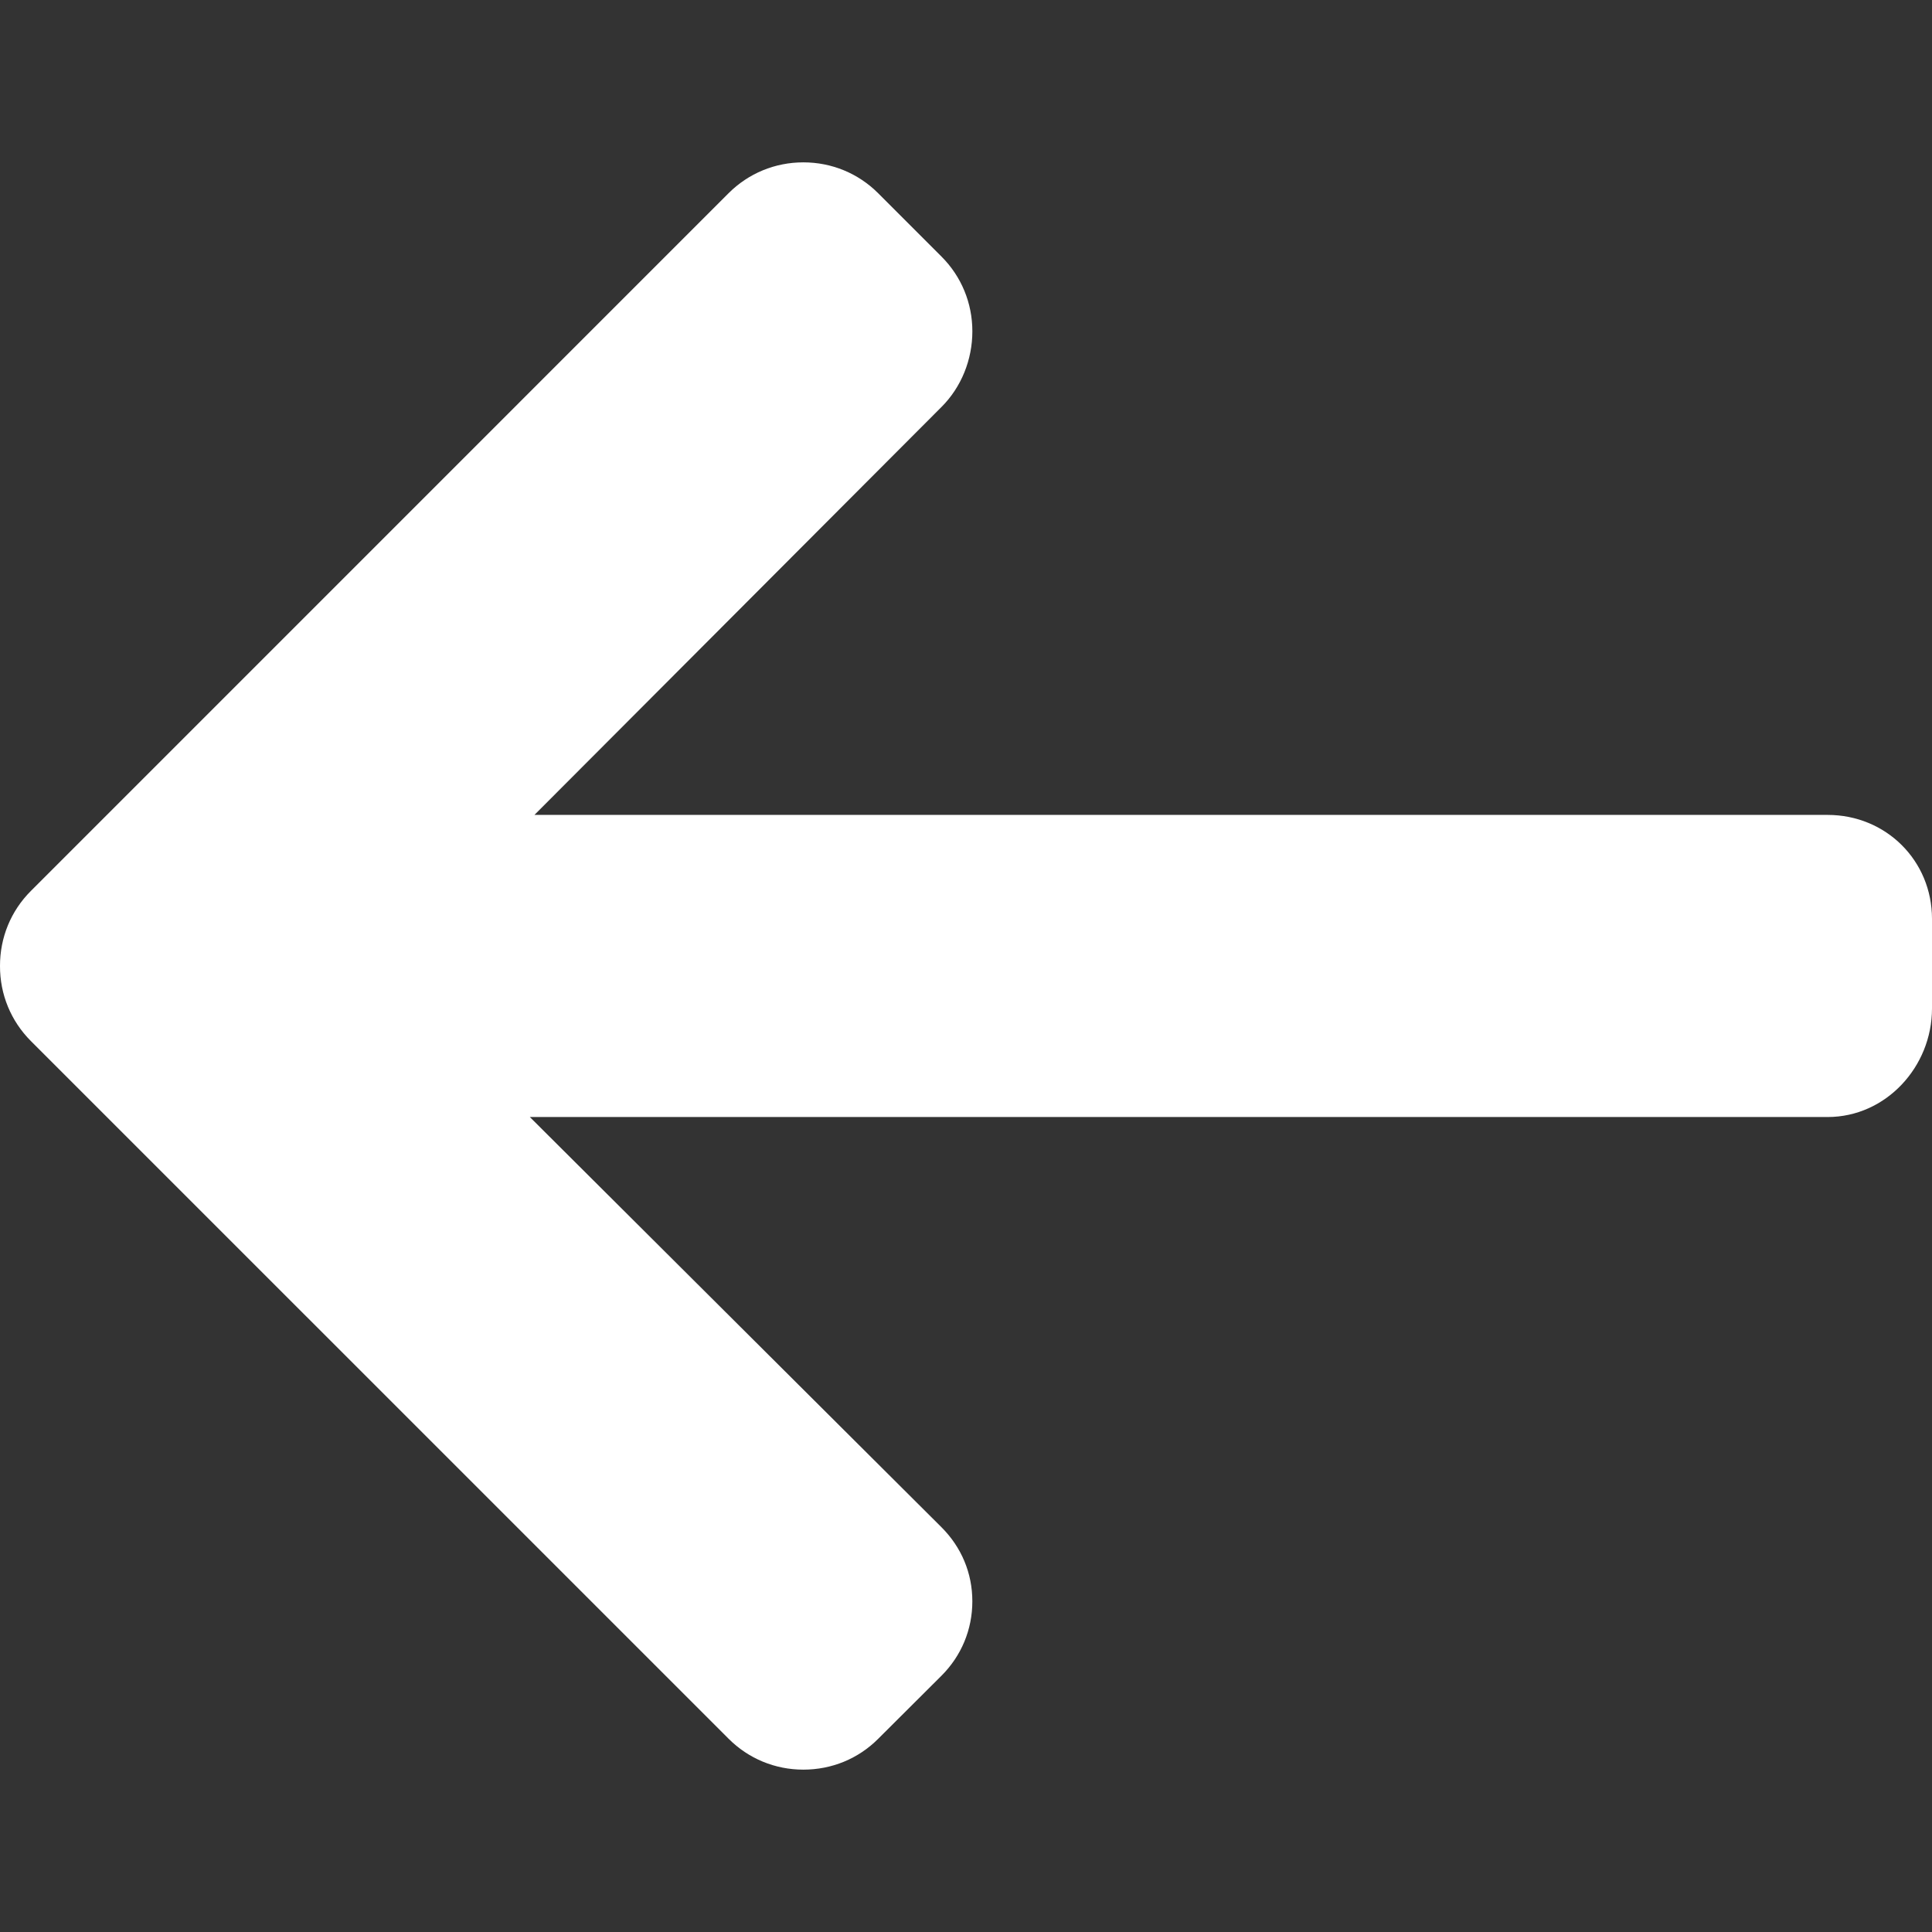 <svg width="113" height="113" viewBox="0 0 113 113" fill="none" xmlns="http://www.w3.org/2000/svg">
<rect x="0" y="0" width="113" height="113" fill="#333333" stroke="none"/>
<path d="M1.806 52.11L42.614 11.3C43.779 10.136 45.332 9.496 46.987 9.496C48.645 9.496 50.196 10.136 51.361 11.3L55.066 15.006C56.23 16.169 56.872 17.723 56.872 19.379C56.872 21.035 56.23 22.641 55.066 23.804L31.259 47.663H106.895C110.305 47.663 113 50.333 113 53.744V58.983C113 62.394 110.305 65.333 106.895 65.333H30.989L55.066 89.326C56.23 90.491 56.871 92.002 56.871 93.658C56.871 95.313 56.23 96.846 55.066 98.01L51.36 101.704C50.196 102.869 48.644 103.504 46.986 103.504C45.331 103.504 43.778 102.861 42.614 101.696L1.805 60.888C0.638 59.719 -0.005 58.159 1.52588e-05 56.501C-0.004 54.837 0.638 53.276 1.806 52.11Z" fill="white"/>
</svg>
